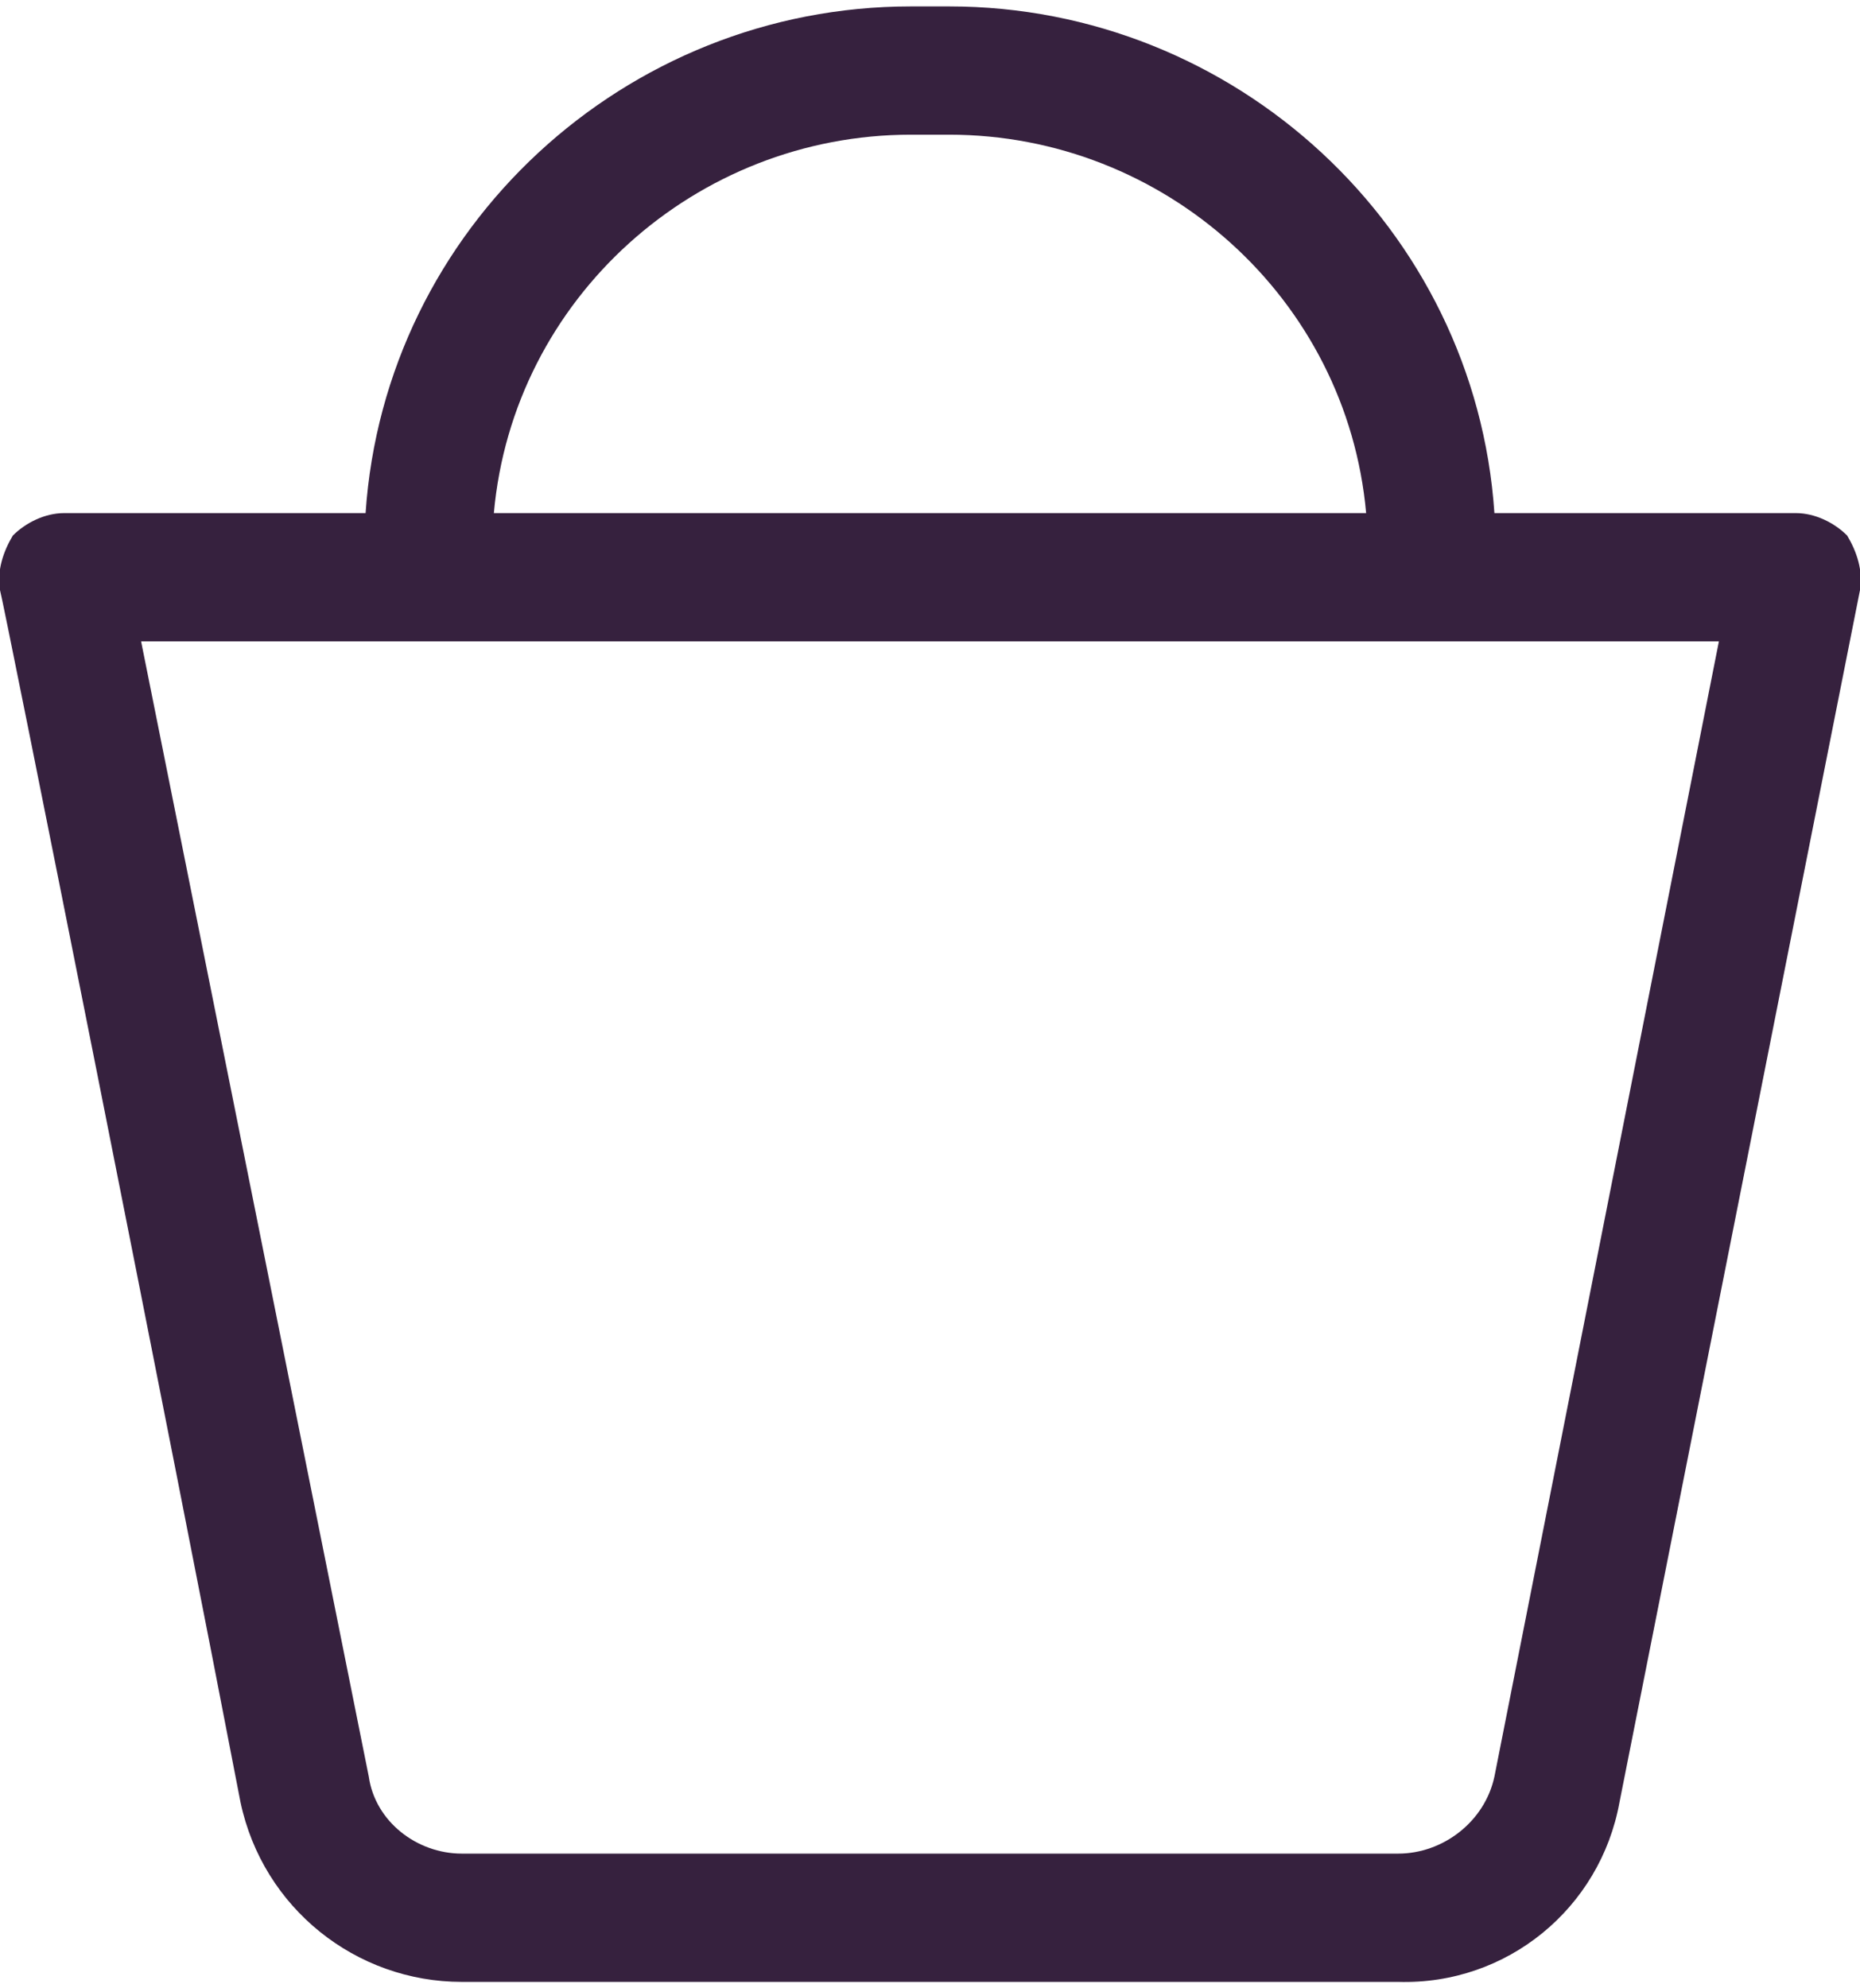 <svg width="58px" height="62px" viewBox="0 0 58 62" version="1.1" xmlns="http://www.w3.org/2000/svg" xmlns:xlink="http://www.w3.org/1999/xlink">
    <g id="Page-1" stroke="none" stroke-width="1" fill="none" fill-rule="evenodd">
        <path d="M57.6,16.7 C57.2,16.3 56.6,16 56,16 L46.6,16 C46,7.1 38.5,0.2 29.6,0.2 L28.4,0.2 C19.5,0.2 12,7.1 11.4,16 L2,16 C1.4,16 0.8,16.3 0.4,16.7 C0.1,17.2 -0.1,17.8 8.60422844e-15,18.4 C0.1,18.7 5.5,45.8 7.5,56.2 C8.2,59.5 11.1,61.8 14.4,61.8 L43.6,61.8 C47,61.9 49.9,59.5 50.5,56.2 L58,18.4 C58.1,17.8 57.9,17.2 57.6,16.7 Z M28.4,4.2 L29.6,4.2 C36.3,4.2 42,9.3 42.6,16 L15.4,16 C16,9.3 21.7,4.2 28.4,4.2 Z M46.6,55.4 C46.3,56.8 45,57.8 43.6,57.8 L14.4,57.8 C13,57.8 11.7,56.8 11.5,55.4 L4.4,20 L53.6,20 L46.6,55.4 Z" id="Shape" fill="#36213E" fill-rule="nonzero"></path>
    </g>
</svg>
